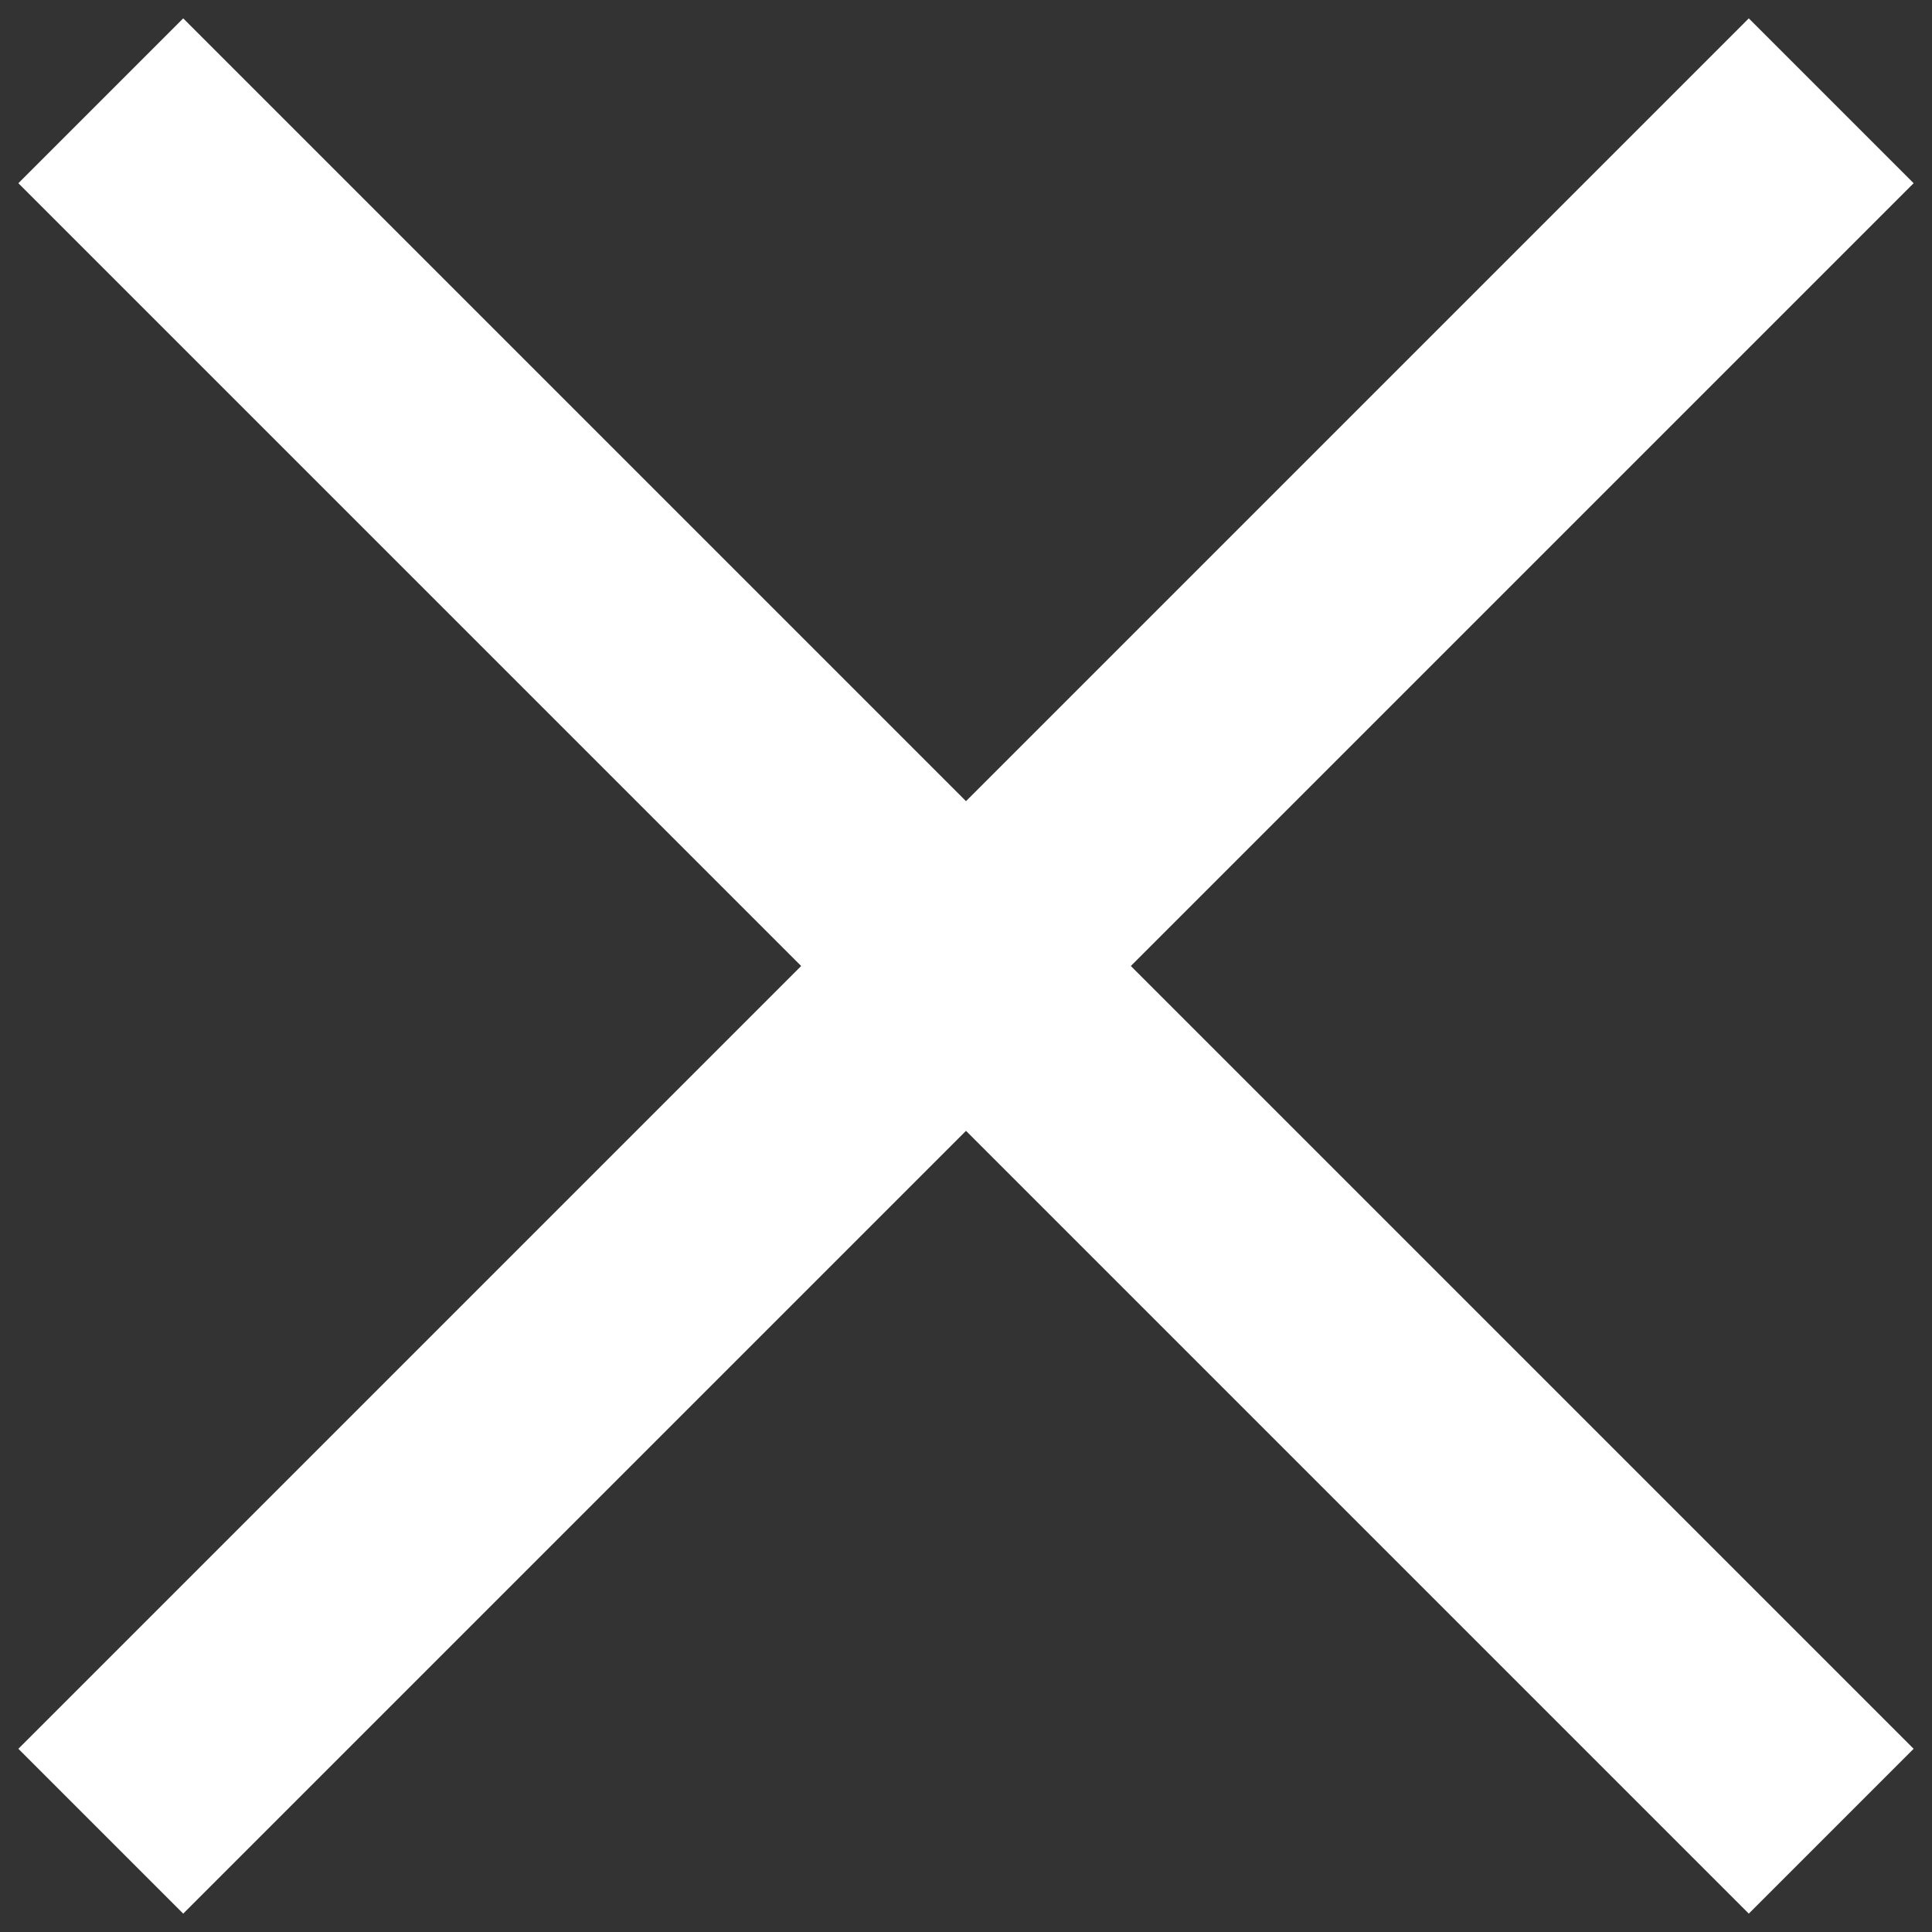 <?xml version="1.0" encoding="UTF-8" standalone="no"?>
<svg
   xmlns:dc="http://purl.org/dc/elements/1.1/"
   xmlns:cc="http://creativecommons.org/ns#"
   xmlns:rdf="http://www.w3.org/1999/02/22-rdf-syntax-ns#"
   xmlns:svg="http://www.w3.org/2000/svg"
   xmlns="http://www.w3.org/2000/svg"
   xmlns:sodipodi="http://sodipodi.sourceforge.net/DTD/sodipodi-0.dtd"
   xmlns:inkscape="http://www.inkscape.org/namespaces/inkscape"
   width="30"
   height="30"
   viewBox="0 0 30 30"
   version="1.1"
   id="svg20"
   sodipodi:docname="x.svg"
   inkscape:version="1.0.1 (c497b03c, 2020-09-10)">
  <rect x="0" y="0" width="30" height="30" fill="#333333" stroke="none"/>
  <defs
     id="defs24" />
  <sodipodi:namedview
     pagecolor="#ffffff"
     bordercolor="#666666"
     borderopacity="1"
     objecttolerance="10"
     gridtolerance="10"
     guidetolerance="10"
     inkscape:pageopacity="0"
     inkscape:pageshadow="2"
     inkscape:window-width="1117"
     inkscape:window-height="670"
     id="namedview22"
     showgrid="false"
     fit-margin-top="0"
     fit-margin-left="0"
     fit-margin-right="0"
     fit-margin-bottom="0"
     inkscape:zoom="6.4123576"
     inkscape:cx="13.385659"
     inkscape:cy="12.67221"
     inkscape:window-x="221"
     inkscape:window-y="62"
     inkscape:window-maximized="0"
     inkscape:current-layer="svg20" />
  <g
     id="g16"
     style="fill:#ffffff;fill-rule:evenodd"
     transform="translate(-15,-15)">
    <g
       id="g14"
       style="fill:#ffffff">
      <path
         fill="#D8D8D8"
         fill-opacity="0"
         d="M 0,0 H 60 V 60 H 0 Z"
         id="path10"
         style="fill:#ffffff" />
      <path
         fill="#FFF"
         fill-rule="nonzero"
         d="M 31.81,11 V 28.19 H 49 v 3.62 H 31.81 V 49 H 28.19 V 31.81 H 11 V 28.19 H 28.19 V 11 Z"
         transform="rotate(45,30,30)"
         id="path12"
         style="fill:#ffffff" />
    </g>
  </g>
</svg>
